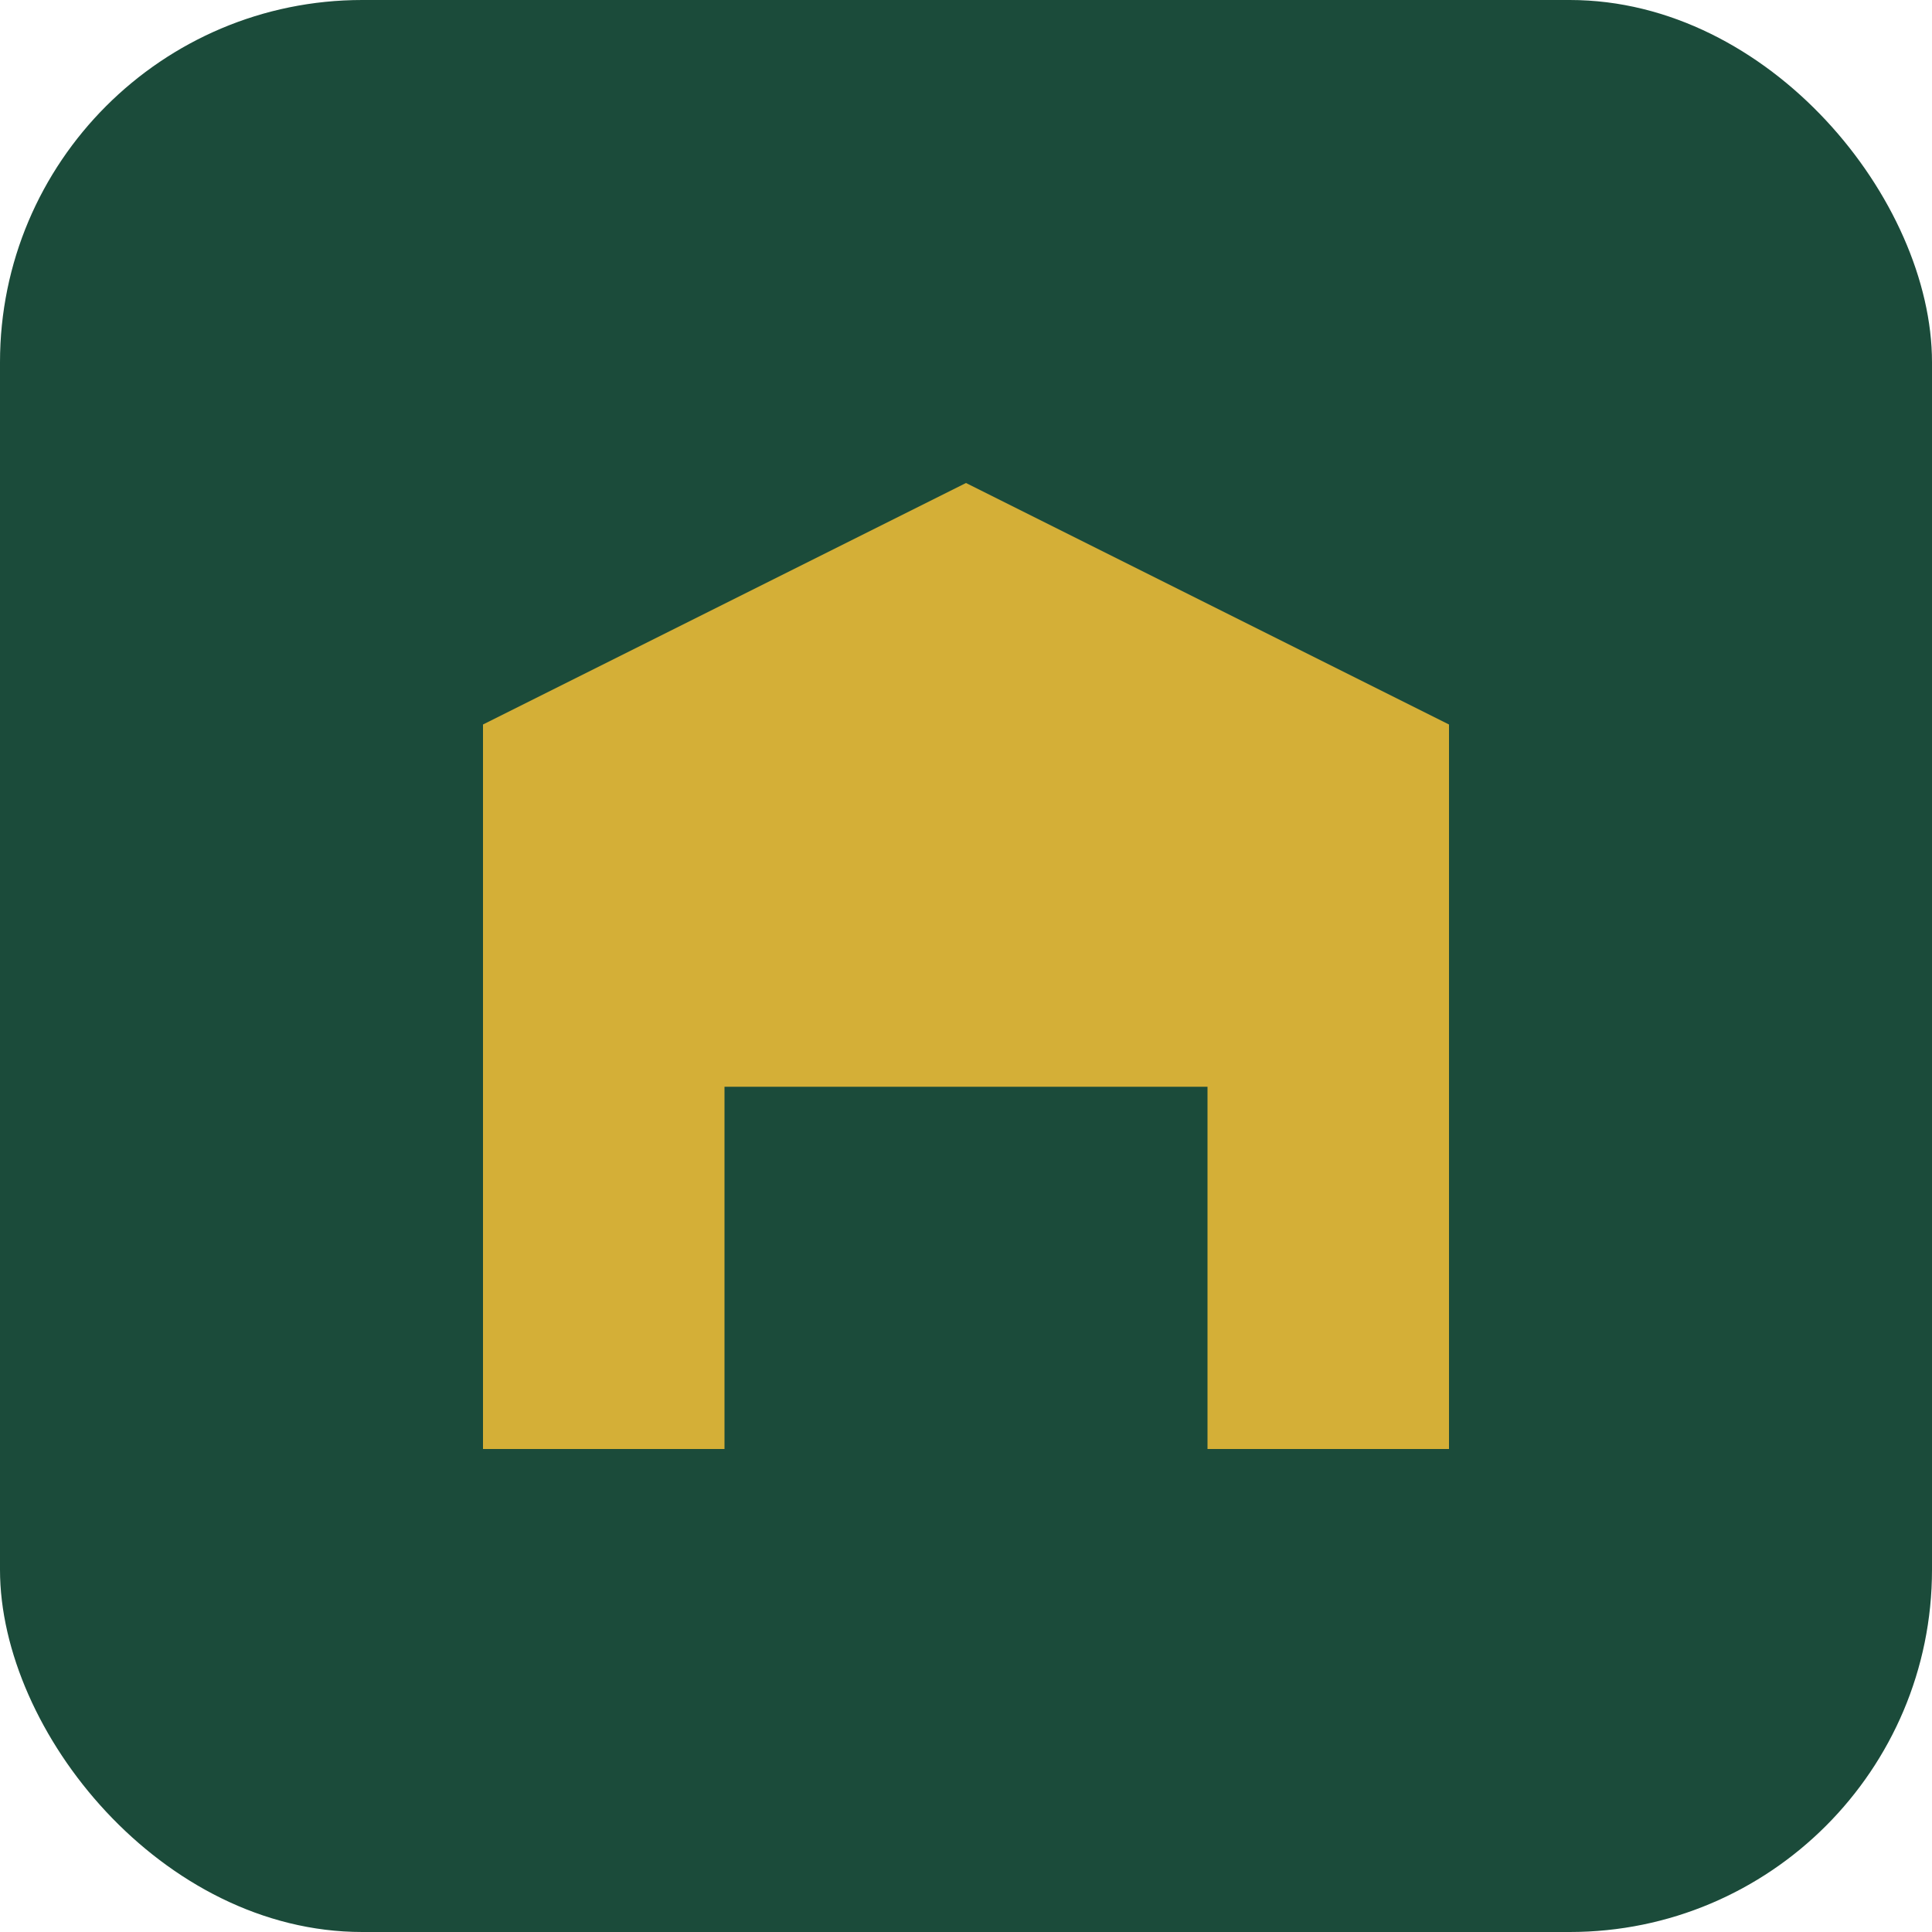<svg width="32" height="32" viewBox="0 0 32 32" fill="none" xmlns="http://www.w3.org/2000/svg">
  <rect width="32" height="32" rx="6" fill="#1B4B3A"/>
  <path d="M8 24V12L16 8L24 12V24H20V18H12V24H8Z" fill="#D4AF37"/>
  <rect x="14" y="20" width="4" height="4" fill="#1B4B3A"/>
</svg> 